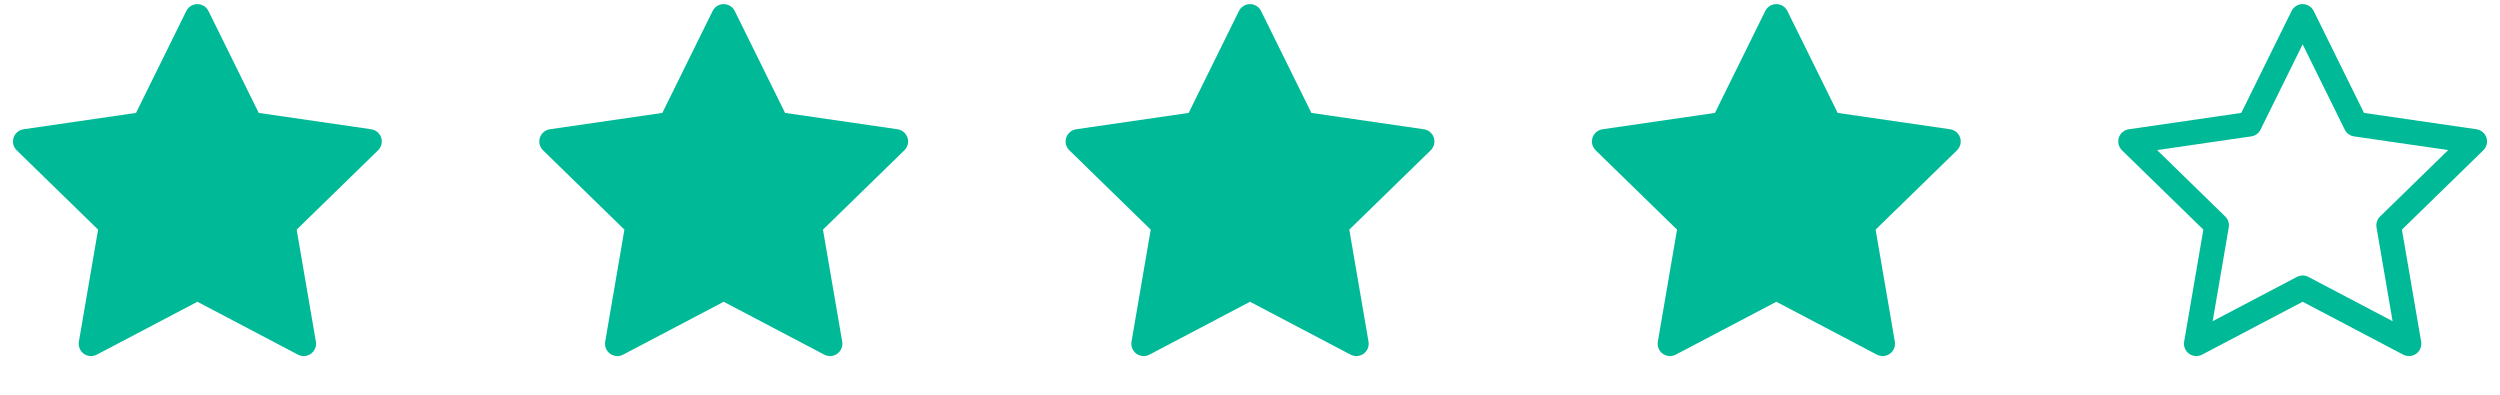 <svg width="152" height="24" viewBox="0 0 152 24" fill="none" xmlns="http://www.w3.org/2000/svg">
<path fill-rule="evenodd" clip-rule="evenodd" d="M140.001 0.25C140.286 0.25 140.547 0.412 140.673 0.668L143.732 6.865L150.57 7.859C150.853 7.9 151.087 8.098 151.176 8.369C151.264 8.641 151.19 8.939 150.986 9.138L146.037 13.961L147.206 20.772C147.254 21.054 147.138 21.338 146.907 21.506C146.676 21.674 146.37 21.696 146.117 21.563L140.001 18.347L133.884 21.563C133.631 21.696 133.325 21.674 133.094 21.506C132.863 21.338 132.748 21.054 132.796 20.772L133.964 13.961L129.016 9.138C128.811 8.939 128.738 8.641 128.826 8.369C128.914 8.098 129.149 7.9 129.431 7.859L136.27 6.865L139.328 0.668C139.454 0.412 139.715 0.25 140.001 0.25ZM140.001 2.695L137.44 7.882C137.331 8.104 137.12 8.257 136.876 8.293L131.151 9.124L135.293 13.162C135.47 13.335 135.551 13.583 135.509 13.826L134.531 19.528L139.652 16.836C139.87 16.721 140.131 16.721 140.35 16.836L145.47 19.528L144.492 13.826C144.451 13.583 144.531 13.335 144.708 13.162L148.851 9.124L143.126 8.293C142.881 8.257 142.67 8.104 142.561 7.882L140.001 2.695Z" fill="#00BA97"/>
<path d="M12.673 0.668C12.547 0.412 12.286 0.25 12.001 0.25C11.715 0.25 11.454 0.412 11.328 0.668L8.27 6.865L1.431 7.859C1.149 7.9 0.914 8.098 0.826 8.369C0.738 8.641 0.811 8.939 1.016 9.138L5.964 13.961L4.796 20.772C4.748 21.054 4.863 21.338 5.094 21.506C5.325 21.674 5.631 21.696 5.884 21.563L12.001 18.347L18.117 21.563C18.37 21.696 18.676 21.674 18.907 21.506C19.138 21.338 19.254 21.054 19.206 20.772L18.037 13.961L22.986 9.138C23.19 8.939 23.264 8.641 23.176 8.369C23.087 8.098 22.853 7.9 22.57 7.859L15.732 6.865L12.673 0.668Z" fill="#00BA97"/>
<path d="M44.673 0.668C44.547 0.412 44.286 0.25 44.001 0.25C43.715 0.25 43.455 0.412 43.328 0.668L40.27 6.865L33.431 7.859C33.149 7.9 32.914 8.098 32.826 8.369C32.738 8.641 32.811 8.939 33.016 9.138L37.964 13.961L36.796 20.772C36.748 21.054 36.863 21.338 37.094 21.506C37.325 21.674 37.631 21.696 37.884 21.563L44.001 18.347L50.117 21.563C50.37 21.696 50.676 21.674 50.907 21.506C51.138 21.338 51.254 21.054 51.206 20.772L50.037 13.961L54.986 9.138C55.19 8.939 55.264 8.641 55.176 8.369C55.087 8.098 54.853 7.9 54.57 7.859L47.732 6.865L44.673 0.668Z" fill="#00BA97"/>
<path d="M76.673 0.668C76.547 0.412 76.286 0.25 76.001 0.25C75.715 0.25 75.454 0.412 75.328 0.668L72.27 6.865L65.431 7.859C65.149 7.9 64.914 8.098 64.826 8.369C64.738 8.641 64.811 8.939 65.016 9.138L69.964 13.961L68.796 20.772C68.748 21.054 68.863 21.338 69.094 21.506C69.325 21.674 69.631 21.696 69.884 21.563L76.001 18.347L82.117 21.563C82.37 21.696 82.676 21.674 82.907 21.506C83.138 21.338 83.254 21.054 83.206 20.772L82.037 13.961L86.986 9.138C87.19 8.939 87.264 8.641 87.176 8.369C87.087 8.098 86.853 7.9 86.57 7.859L79.732 6.865L76.673 0.668Z" fill="#00BA97"/>
<path d="M108.673 0.668C108.547 0.412 108.286 0.25 108.001 0.25C107.715 0.25 107.454 0.412 107.328 0.668L104.27 6.865L97.431 7.859C97.149 7.9 96.914 8.098 96.826 8.369C96.738 8.641 96.811 8.939 97.016 9.138L101.964 13.961L100.796 20.772C100.748 21.054 100.863 21.338 101.094 21.506C101.325 21.674 101.631 21.696 101.884 21.563L108.001 18.347L114.117 21.563C114.37 21.696 114.676 21.674 114.907 21.506C115.138 21.338 115.254 21.054 115.206 20.772L114.037 13.961L118.986 9.138C119.19 8.939 119.264 8.641 119.176 8.369C119.087 8.098 118.853 7.9 118.57 7.859L111.732 6.865L108.673 0.668Z" fill="#00BA97"/>
</svg>

